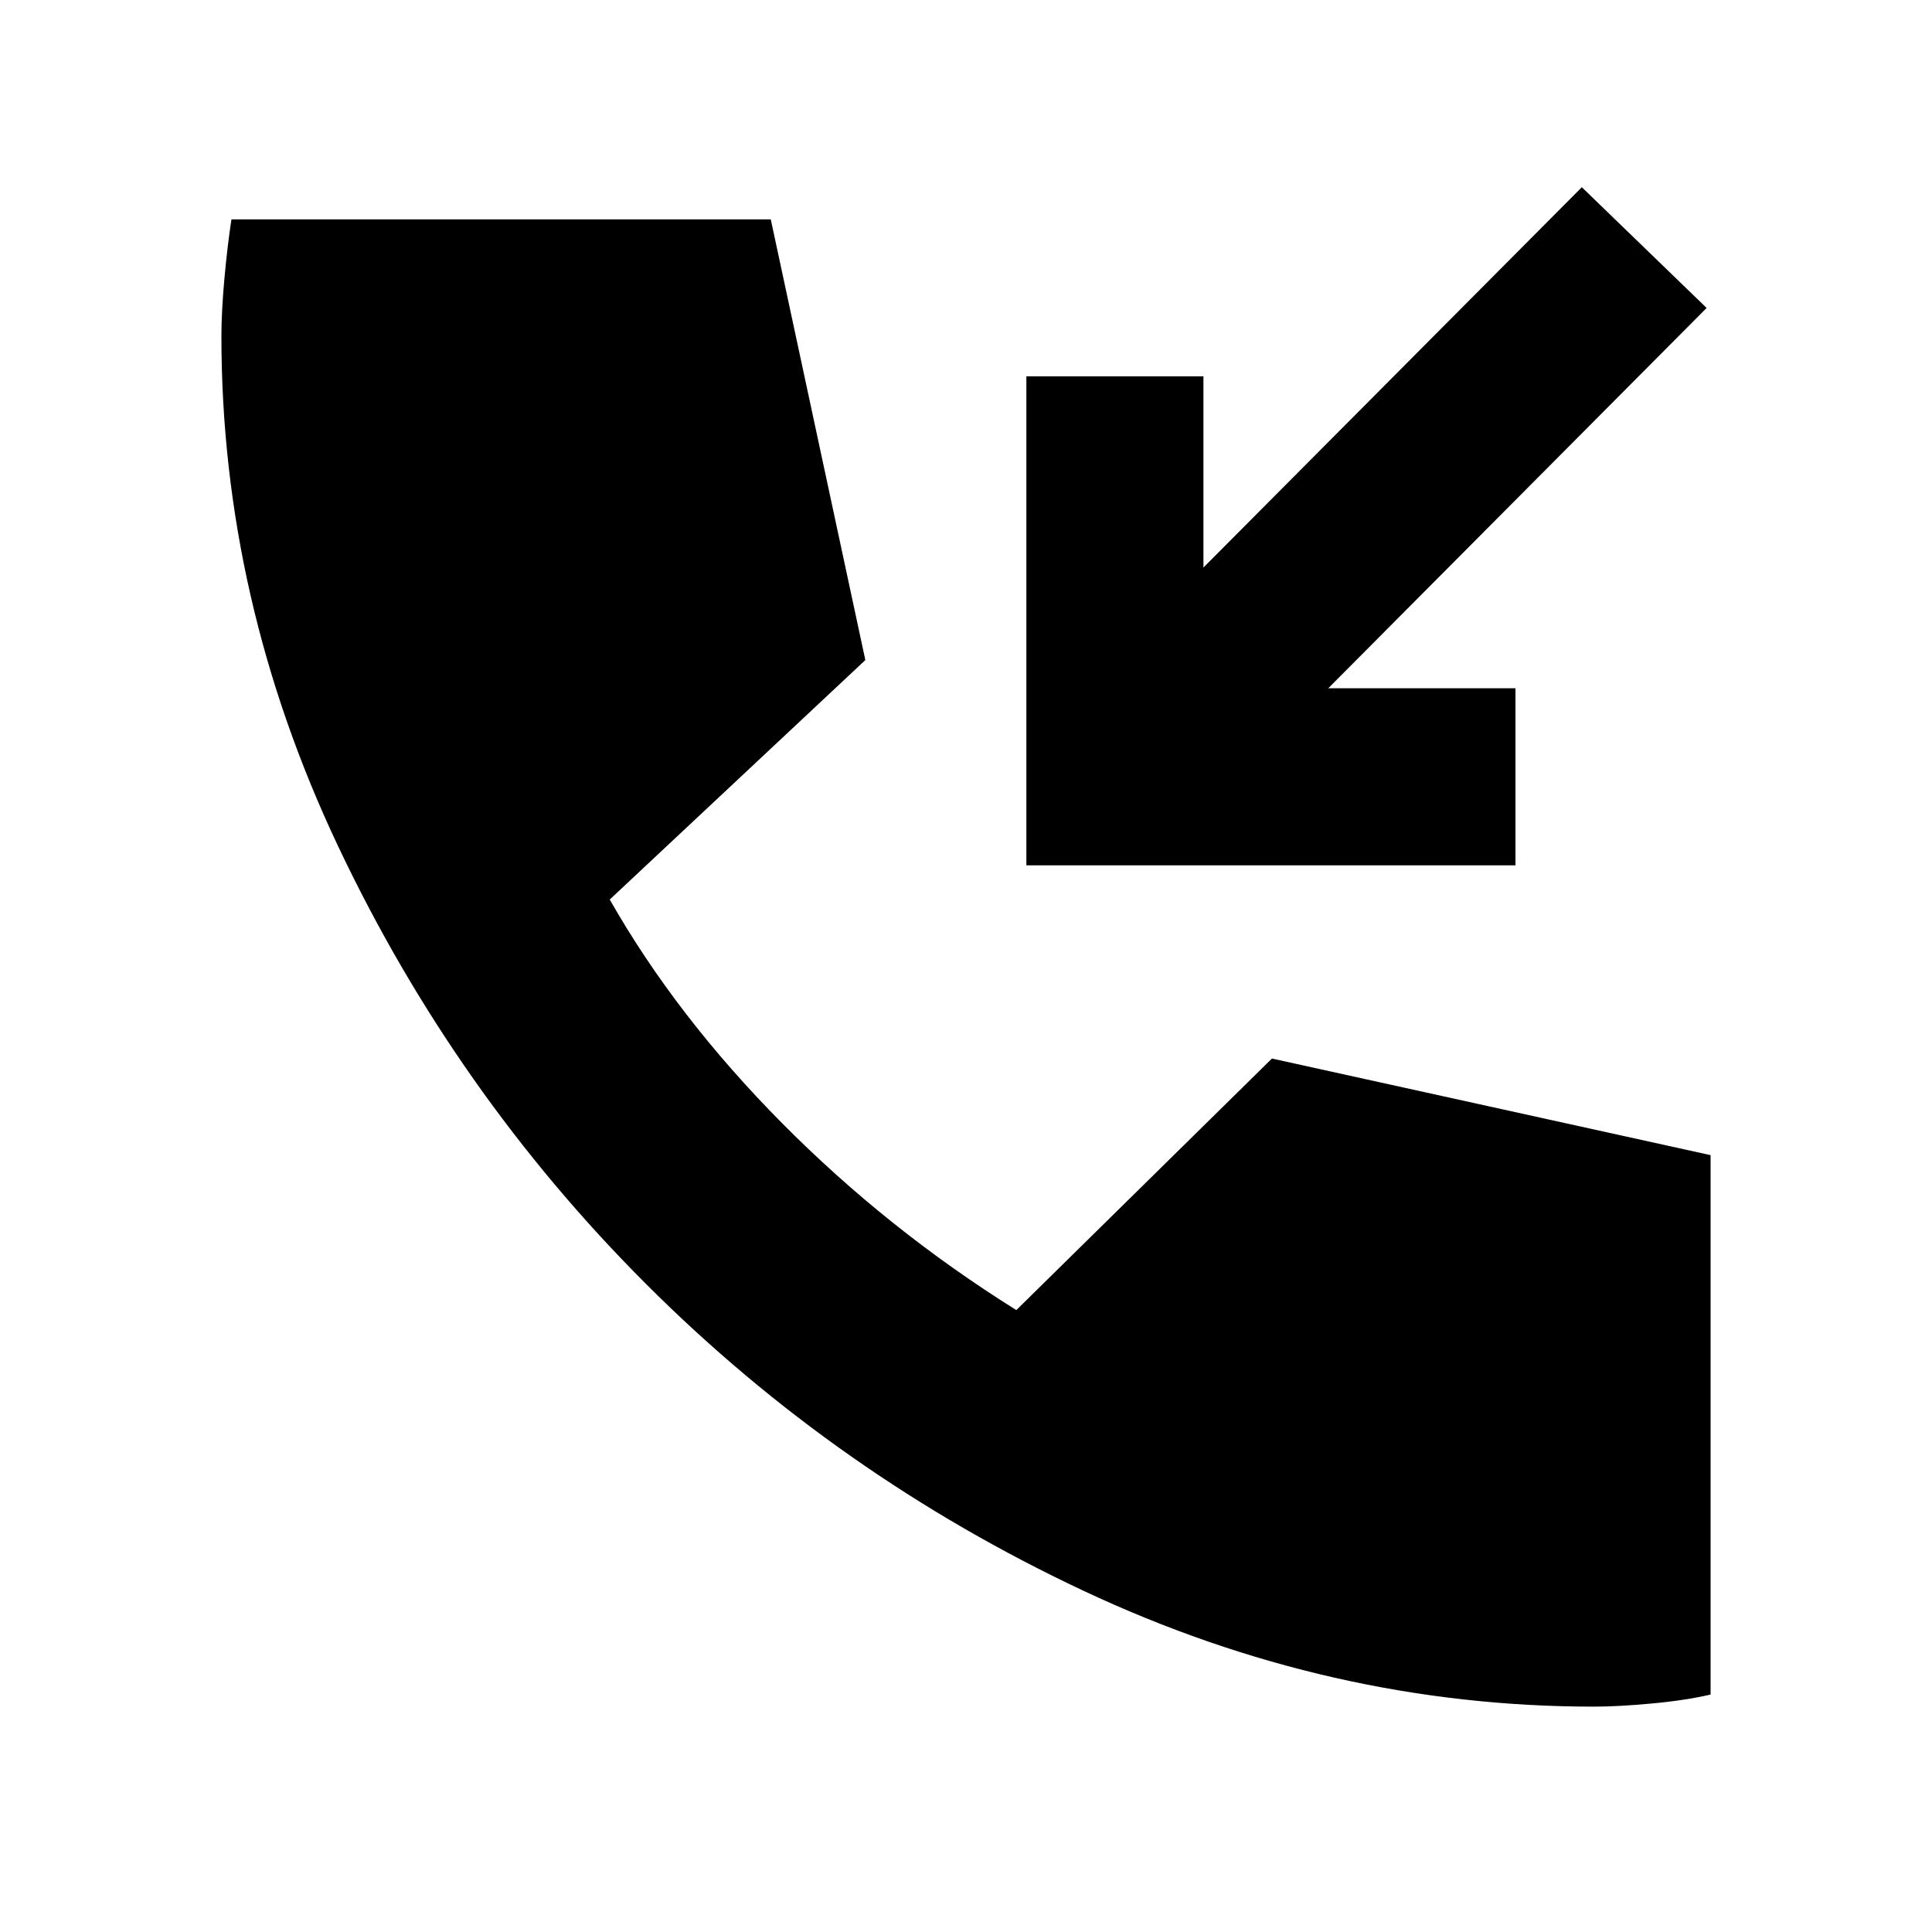 <svg xmlns="http://www.w3.org/2000/svg" height="20" width="20"><path d="M10.625 8.958V3.896h1.833v1.979l3.917-3.937 1.292 1.25-3.917 3.937h1.938v1.833Zm5.875 8.709q-2.729 0-5.281-1.198-2.552-1.198-4.531-3.177-1.98-1.98-3.188-4.532-1.208-2.552-1.208-5.281 0-.25.031-.594.031-.343.073-.614h5.583l.979 4.562-2.646 2.479Q7 10.521 8.094 11.625t2.427 1.937l2.646-2.604 4.541 1v5.584q-.27.062-.614.093-.344.032-.594.032Z"/></svg>